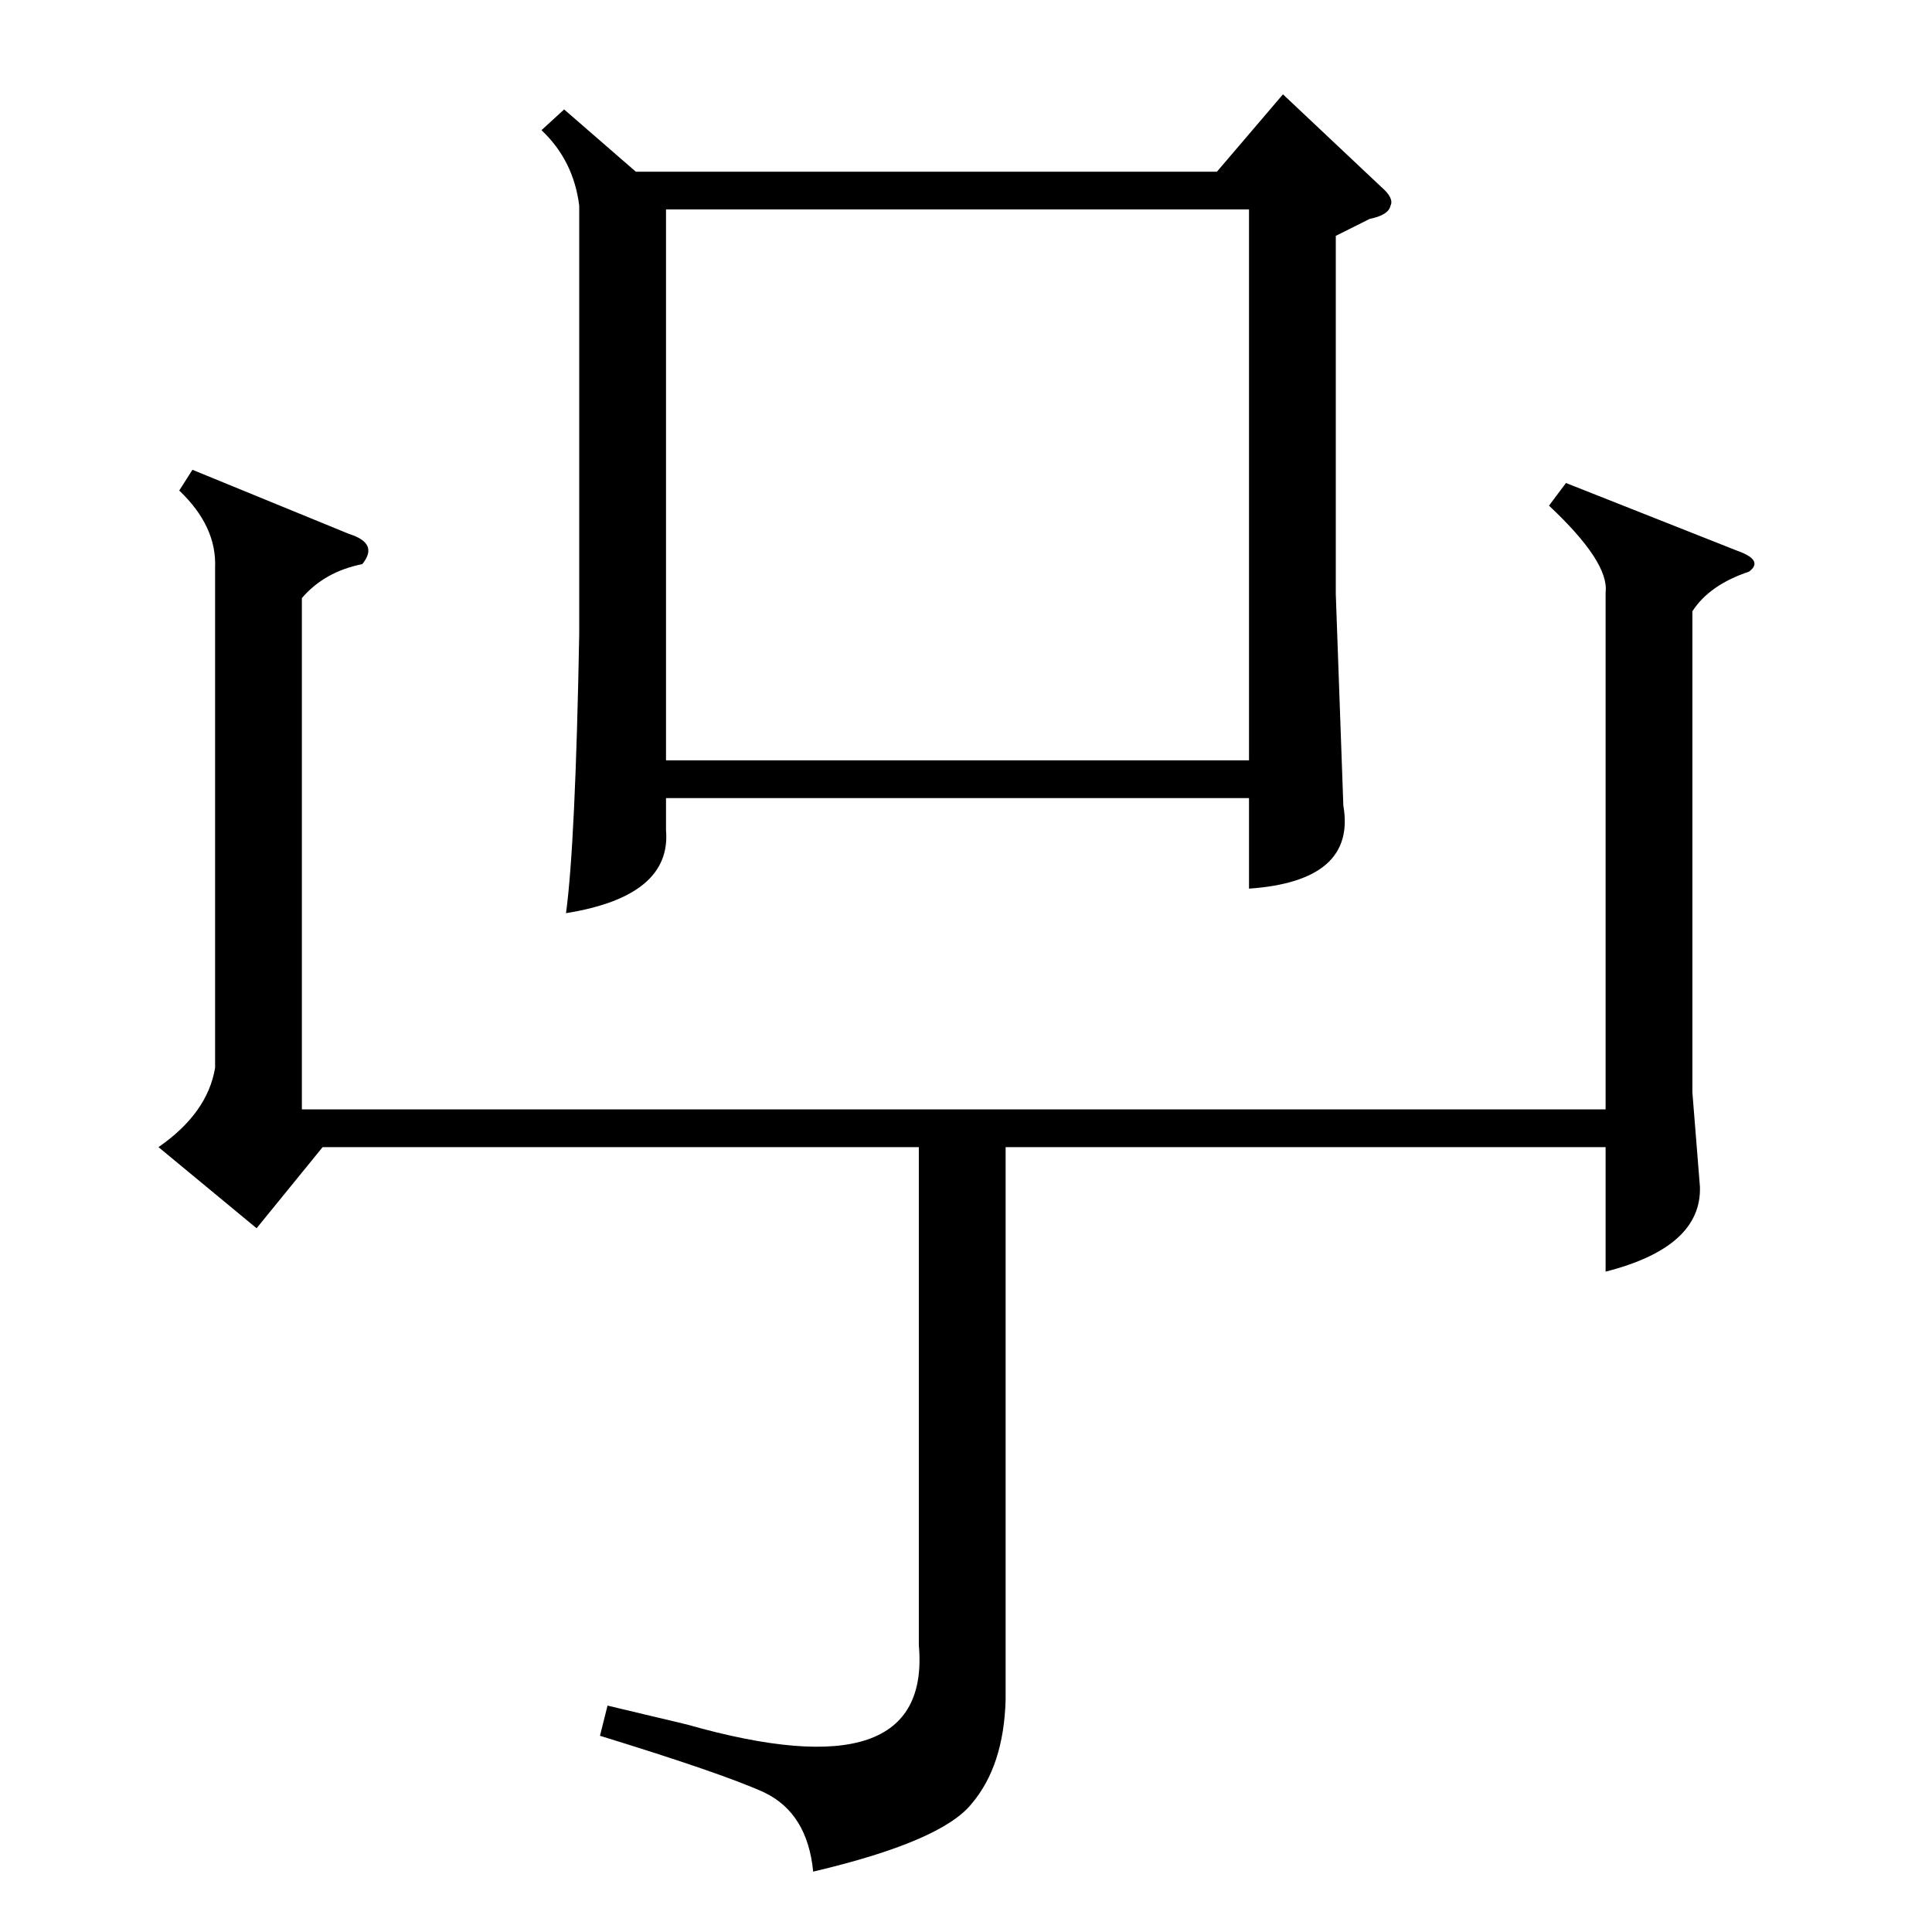 <?xml version="1.0" standalone="no"?>
<!DOCTYPE svg PUBLIC "-//W3C//DTD SVG 1.1//EN" "http://www.w3.org/Graphics/SVG/1.1/DTD/svg11.dtd" >
<svg xmlns="http://www.w3.org/2000/svg" xmlns:xlink="http://www.w3.org/1999/xlink" version="1.1" viewBox="0 -205 1024 1024">
  <g transform="matrix(1 0 0 -1 0 819)">
   <path fill="currentColor"
d="M299 966l38 -33h308l35 41l52 -49q7 -6 5 -10q-1 -5 -11 -7l-18 -9v-190l4 -112q7 -40 -50 -44v48h-309v-17q3 -35 -53 -44q5 37 7 148v227q-3 24 -20 40zM353 621h309v292h-309v-292zM830 768l91 -36q14 -5 6 -11q-21 -7 -30 -21v-255l4 -50q1 -32 -50 -45v66h-318v-293
q-1 -35 -18 -55q-16 -20 -84 -36q-3 31 -26 42q-22 10 -87 30l4 16l42 -10q130 -37 123 42v264h-316l-35 -43l-52 43q26 18 30 42v265q1 22 -19 41l7 11l83 -34q16 -5 7 -16q-20 -4 -32 -18v-271h691v274q2 16 -30 46z" />
  </g>

</svg>
